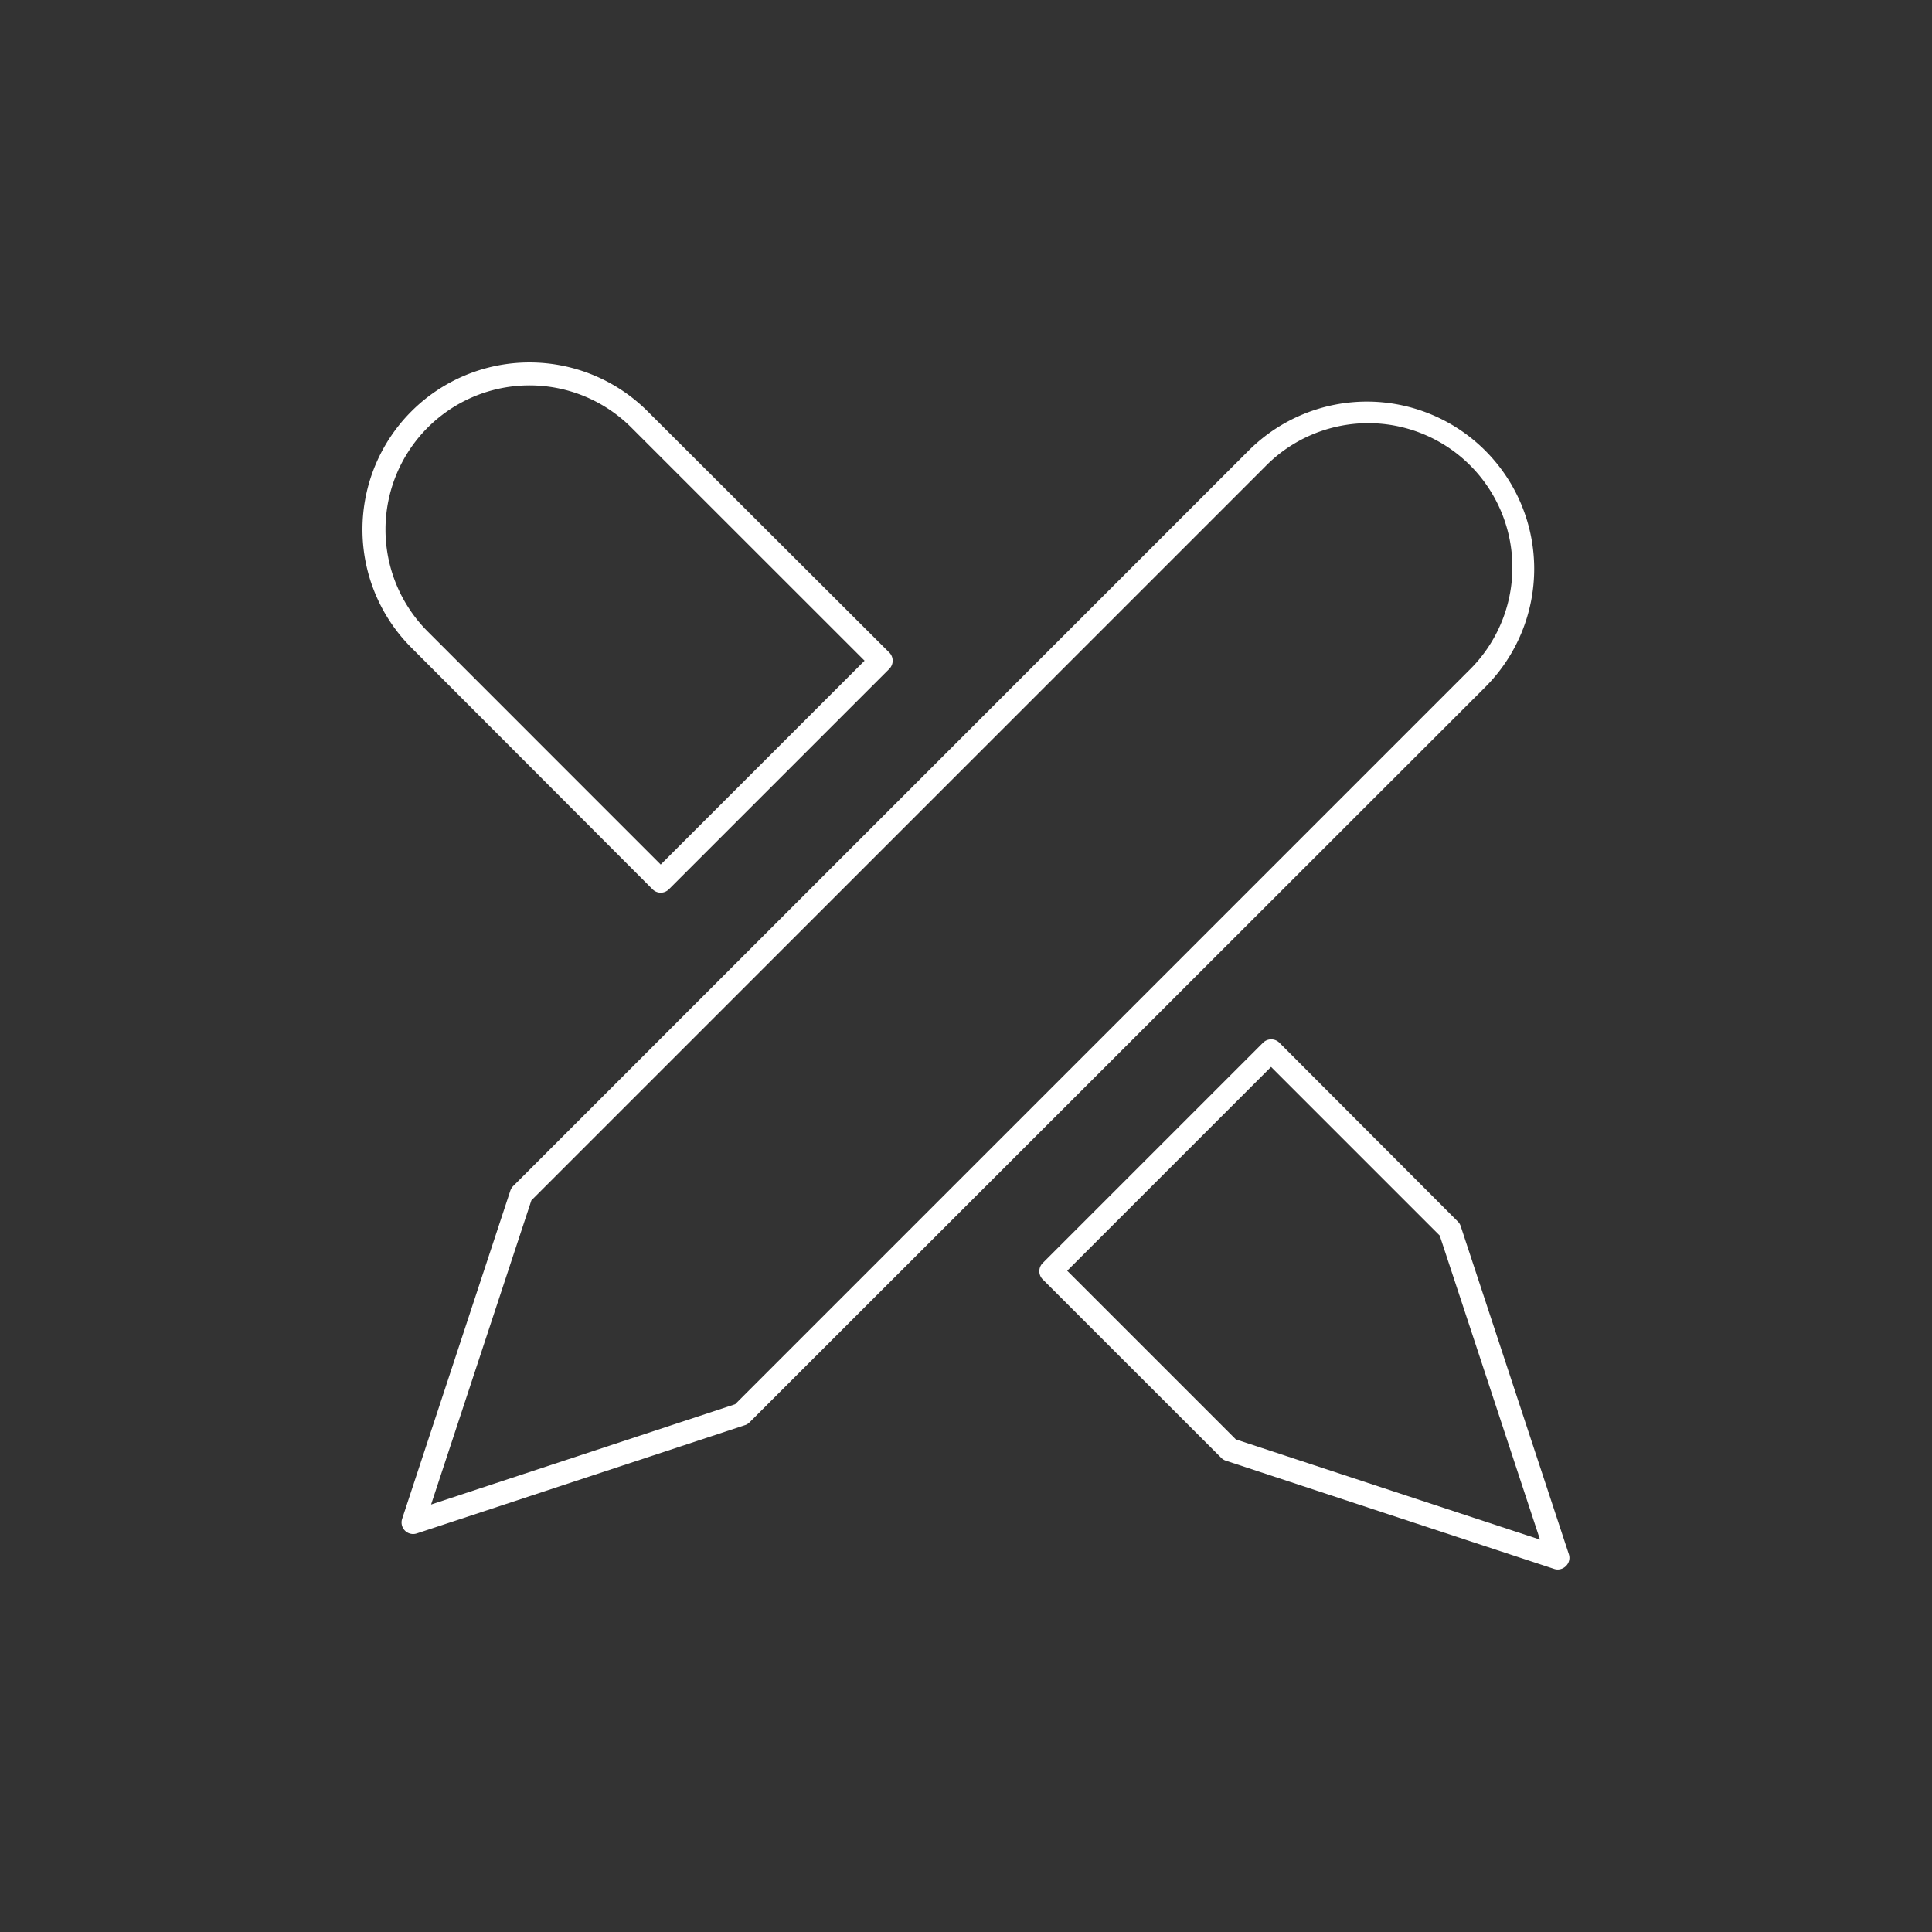 <svg id="Layer_1" data-name="Layer 1" xmlns="http://www.w3.org/2000/svg" viewBox="0 0 252 252"><rect x="0" y="0" width="252" height="252" fill="#333333" stroke="none"/><defs><style>.cls-1{fill:#fff;}</style></defs><title>Mixily_LandingPage_Icon</title><path class="cls-1" d="M193.71,58.76a21.82,21.82,0,0,0-30.83,0L66.94,154.7a1.59,1.59,0,0,0-.37.59L52.45,198.12a1.51,1.51,0,0,0,1.89,1.9l42.83-14.13a1.43,1.43,0,0,0,.59-.36l96-95.94A21.82,21.82,0,0,0,193.71,58.76ZM95.89,183.16,56.23,196.24l13.08-39.67L165,60.88a18.8,18.8,0,1,1,26.59,26.58Z"/><path class="cls-1" d="M204.64,202.75l-14.12-42.83a1.45,1.45,0,0,0-.37-.59L166.87,136a1.51,1.51,0,0,0-2.12,0L136,164.75a1.51,1.51,0,0,0,0,2.12l23.29,23.28a1.45,1.45,0,0,0,.59.37l42.83,14.12a1.5,1.5,0,0,0,.47.08,1.53,1.53,0,0,0,1.06-.44A1.49,1.49,0,0,0,204.64,202.75Zm-43.44-15-22-22,26.59-26.59,22,22,13.08,39.66Z"/><path class="cls-1" d="M85.12,116a1.5,1.5,0,0,0,2.12,0L116,87.24a1.51,1.51,0,0,0,0-2.12L84.48,53.66A21.79,21.79,0,1,0,53.66,84.48ZM55.78,55.78a18.78,18.78,0,0,1,26.58,0l30.41,30.4L86.18,112.77,55.78,82.36A18.81,18.81,0,0,1,55.78,55.78Z"/></svg>